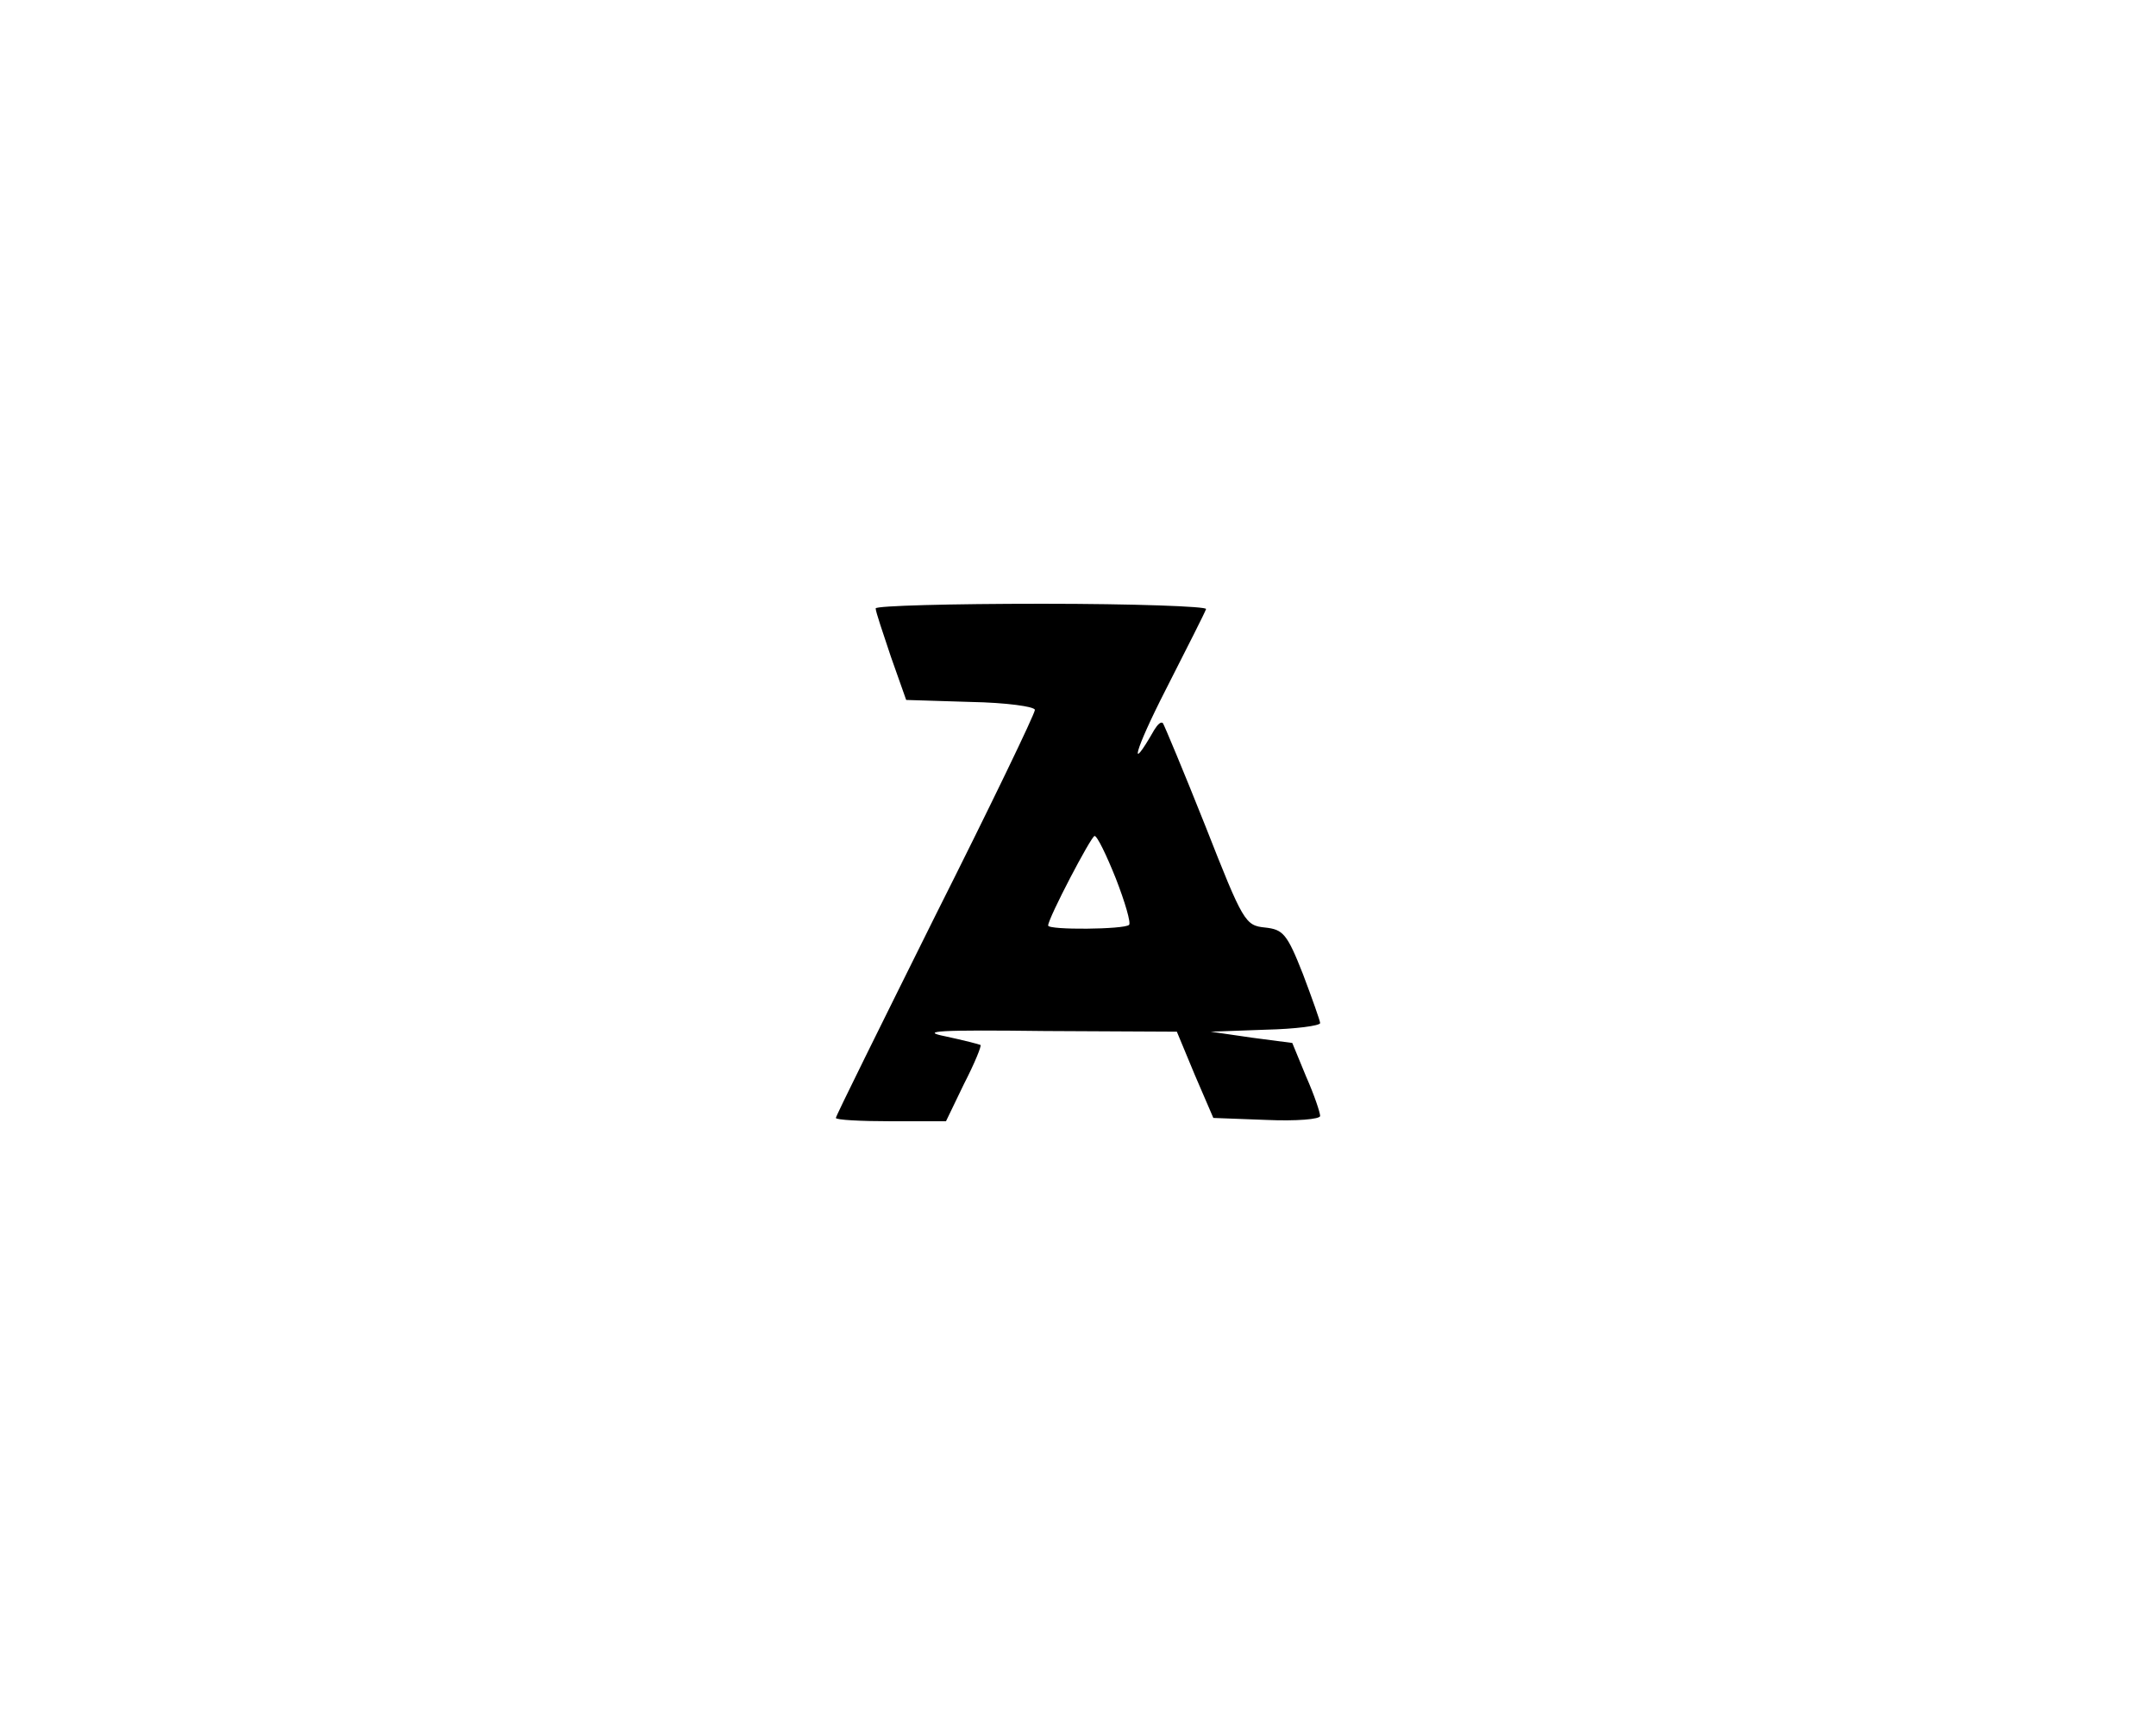 <?xml version="1.0" standalone="no"?>
<!DOCTYPE svg PUBLIC "-//W3C//DTD SVG 20010904//EN"
 "http://www.w3.org/TR/2001/REC-SVG-20010904/DTD/svg10.dtd">
<svg version="1.0" xmlns="http://www.w3.org/2000/svg"
 width="325pt" height="260pt" viewBox="0 0 325 260"
 preserveAspectRatio="xMidYMid meet">

<g transform="translate(0,260) scale(0.1,-0.1)"
fill="#000000" stroke="none">
<path d="M1320 1683 c0 -5 11 -37 23 -73 l23 -65 97 -3 c54 -1 97 -7 97 -12 0
-6 -67 -145 -150 -310 -82 -165 -150 -302 -150 -305 0 -3 37 -5 83 -5 l83 0
27 56 c16 31 27 58 25 59 -2 1 -25 7 -53 13 -40 8 -10 10 150 8 l199 -1 27
-65 28 -65 80 -3 c45 -2 81 1 81 6 0 5 -9 32 -21 59 l-21 51 -61 8 -62 9 83 3
c45 1 82 6 82 10 0 3 -12 37 -26 74 -24 61 -30 67 -57 70 -30 3 -33 8 -90 153
-33 83 -62 152 -64 155 -3 3 -8 -2 -13 -10 -40 -70 -30 -32 17 60 32 63 60
118 61 122 2 4 -109 8 -247 8 -138 0 -251 -3 -251 -7z m362 -407 c14 -36 23
-67 20 -70 -7 -7 -122 -8 -122 -1 0 11 65 135 70 135 4 0 18 -29 32 -64z"/>
</g>
</svg>

